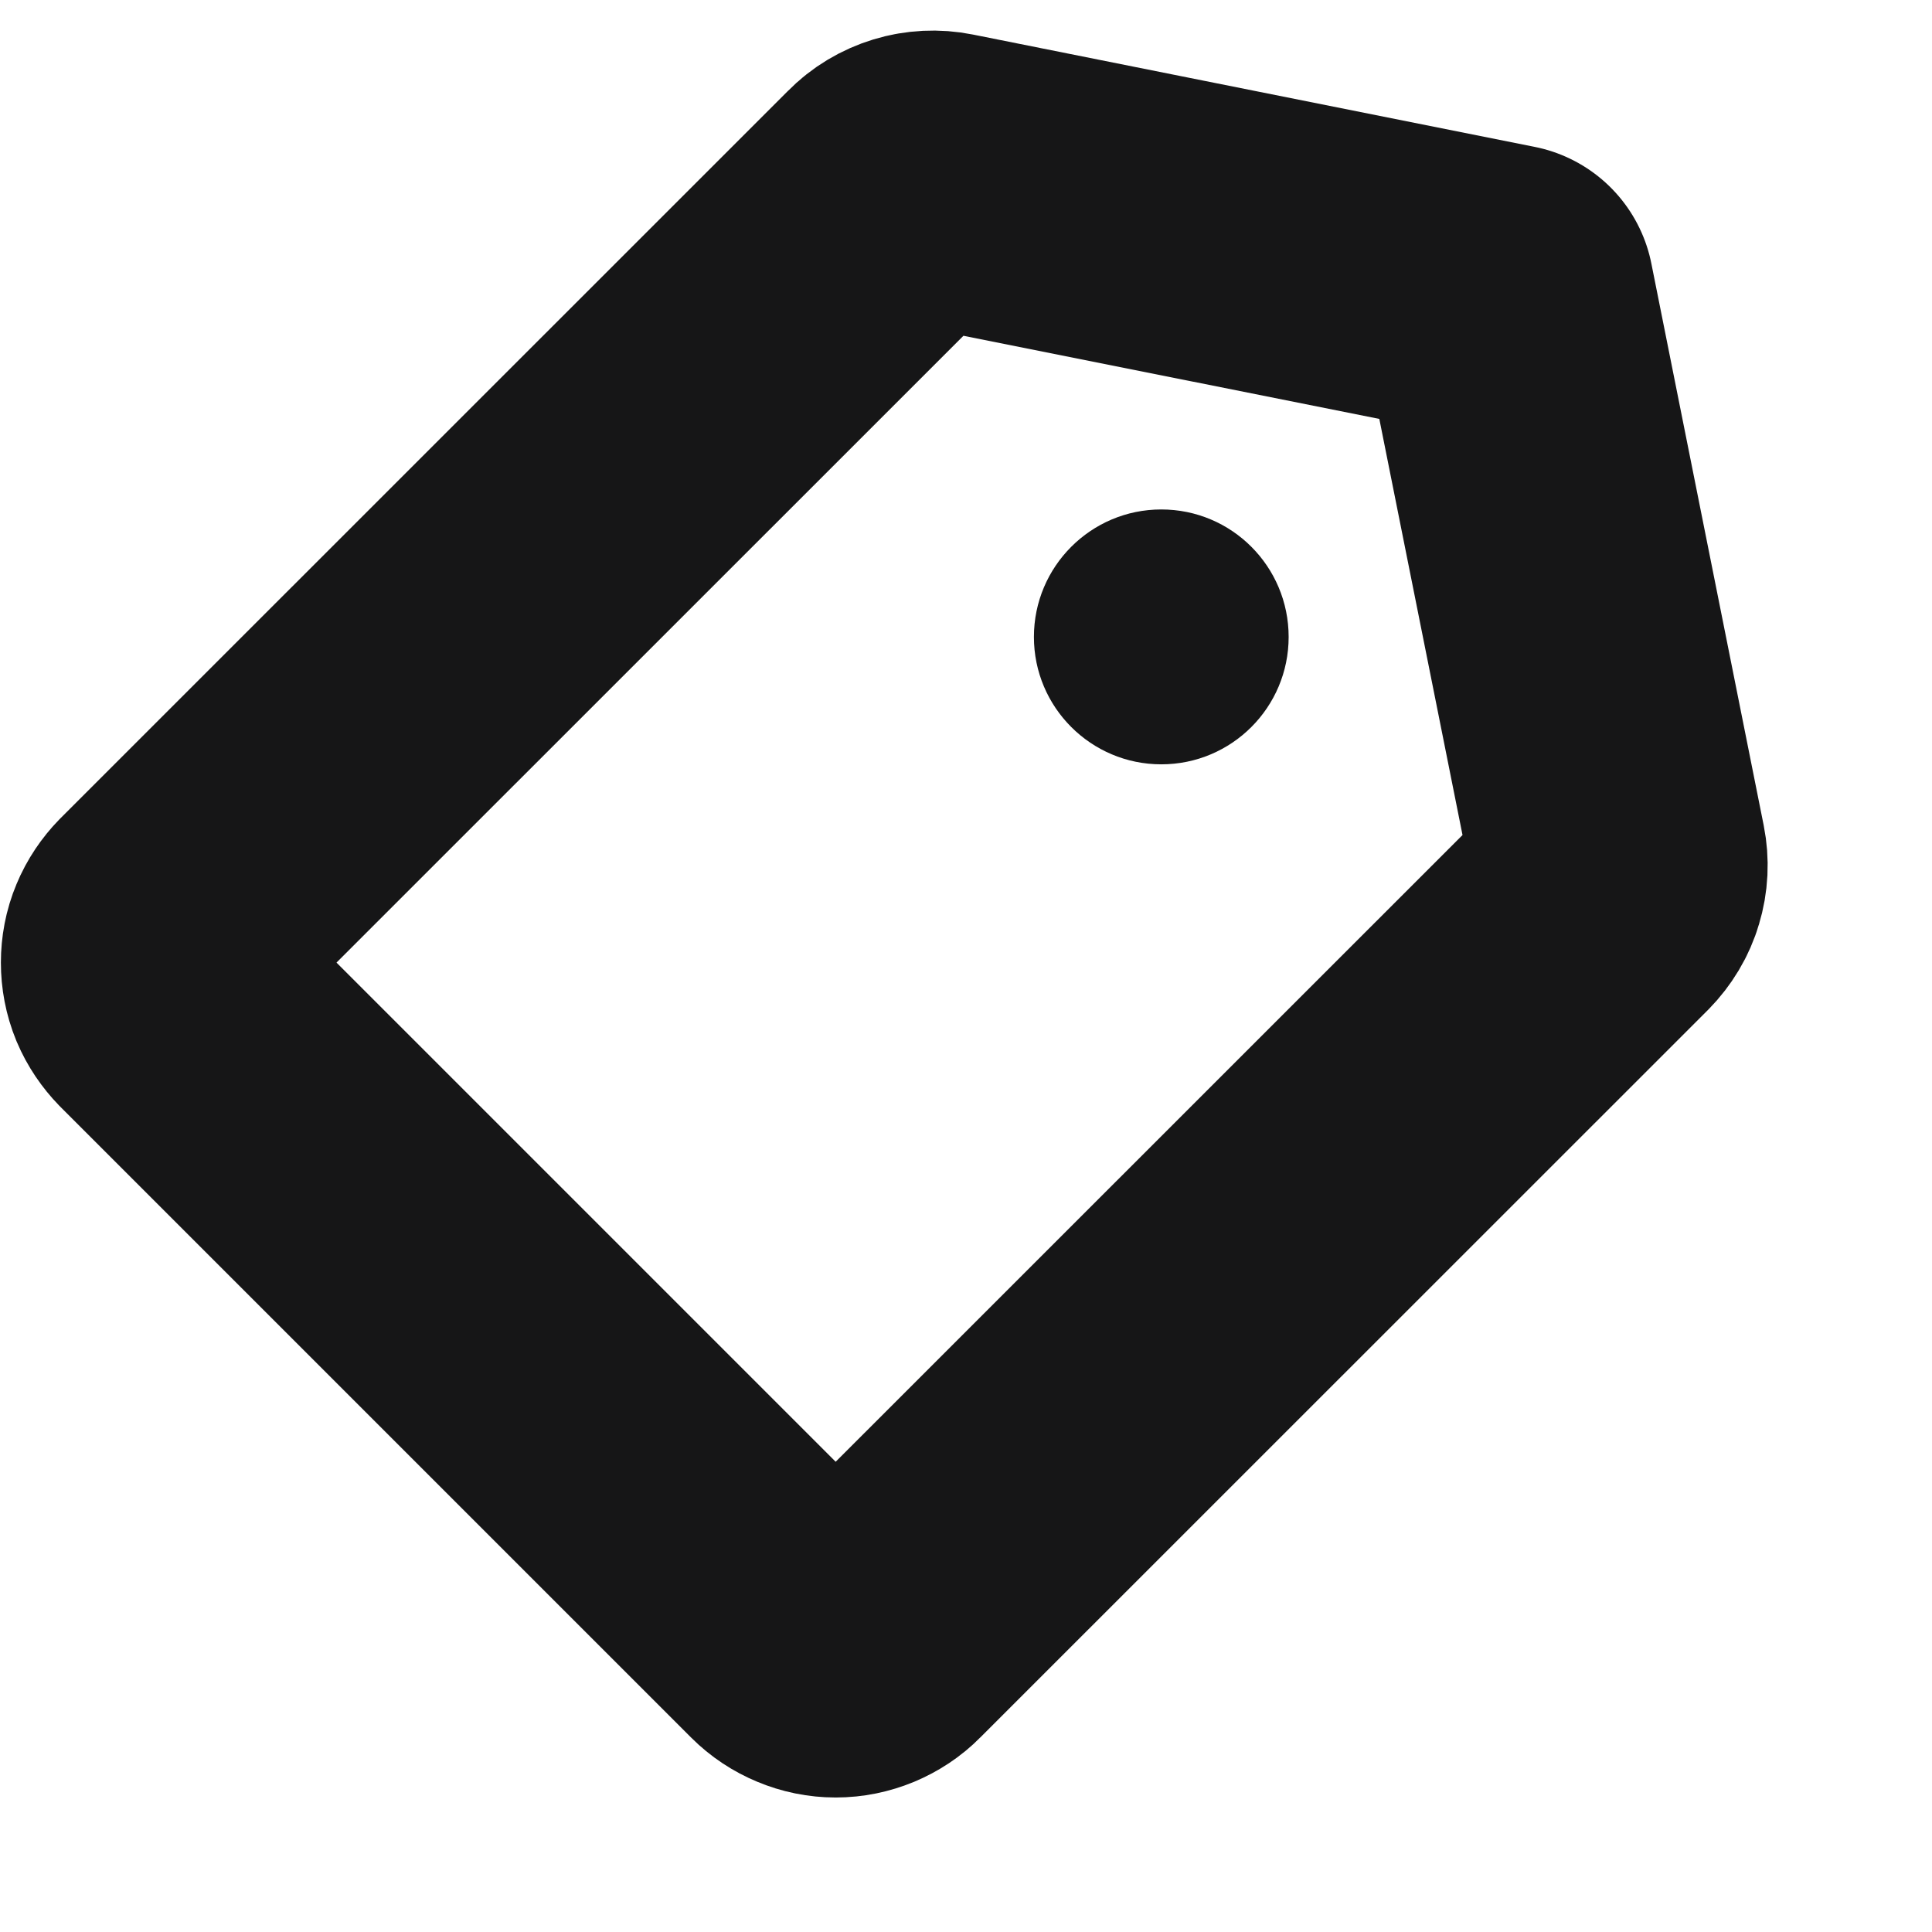<svg width="13" height="13" viewBox="0 0 13 13" fill="none" xmlns="http://www.w3.org/2000/svg">
<path d="M10.887 5.75L10.131 1.969L6.35 1.213C6.29 1.201 6.227 1.204 6.168 1.222C6.109 1.24 6.055 1.272 6.012 1.316L1.115 6.212C1.081 6.247 1.053 6.288 1.034 6.334C1.015 6.379 1.006 6.428 1.006 6.477C1.006 6.526 1.015 6.575 1.034 6.621C1.053 6.666 1.081 6.707 1.115 6.742L5.358 10.985C5.393 11.02 5.434 11.047 5.48 11.066C5.525 11.085 5.574 11.095 5.623 11.095C5.673 11.095 5.721 11.085 5.767 11.066C5.812 11.047 5.854 11.02 5.888 10.985L10.785 6.089C10.828 6.045 10.861 5.991 10.878 5.932C10.896 5.873 10.899 5.81 10.887 5.75V5.75Z" stroke="#161617" stroke-width="2" stroke-linecap="round" stroke-linejoin="round"/>
<path d="M6.957 4.286C6.957 4.759 7.341 5.143 7.814 5.143C8.288 5.143 8.671 4.759 8.671 4.286C8.671 3.812 8.288 3.428 7.814 3.428C7.341 3.428 6.957 3.812 6.957 4.286Z" fill="#161617"/>
</svg>
